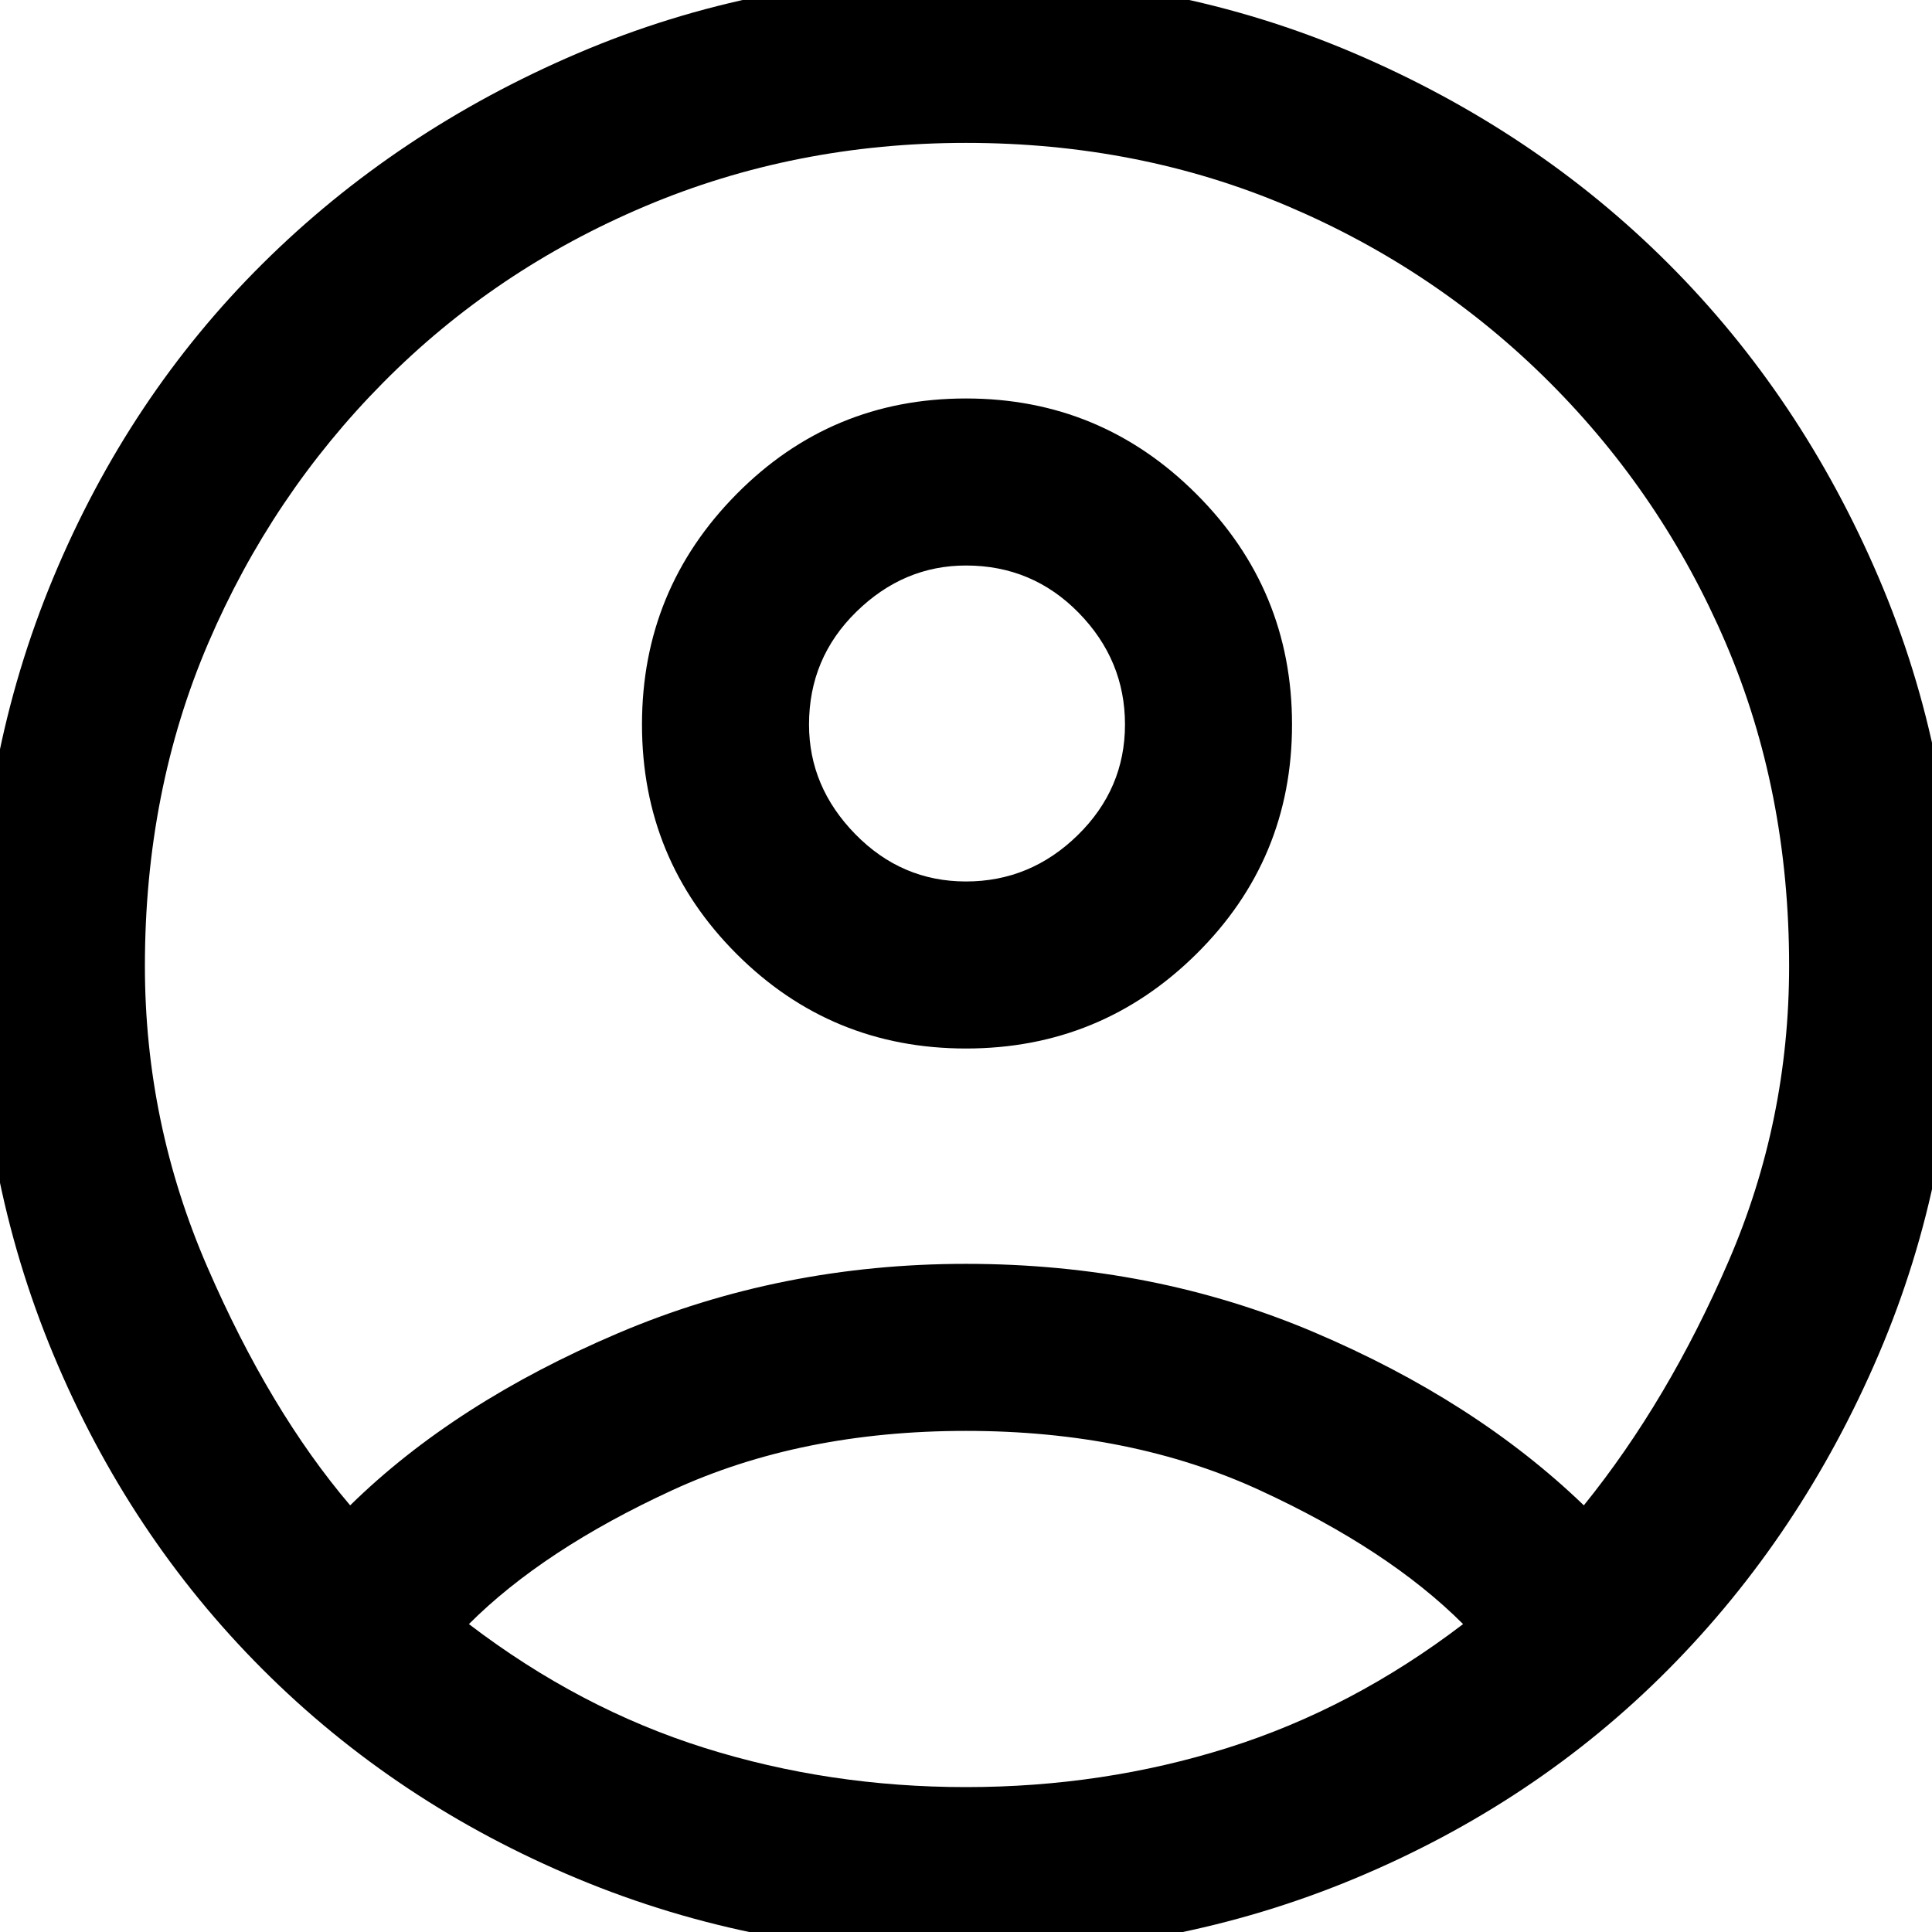 <svg xmlns="http://www.w3.org/2000/svg" height="48" width="48"><path d="M24 21.9Q25.6 21.9 26.775 20.75Q27.95 19.6 27.95 18Q27.95 16.4 26.8 15.225Q25.65 14.05 24 14.05Q22.45 14.05 21.275 15.2Q20.1 16.35 20.1 18Q20.1 19.55 21.25 20.725Q22.4 21.9 24 21.9ZM24 26.05Q20.65 26.05 18.3 23.7Q15.95 21.35 15.95 18Q15.95 14.65 18.3 12.275Q20.65 9.9 24 9.9Q27.35 9.9 29.725 12.275Q32.1 14.65 32.1 18Q32.1 21.35 29.725 23.7Q27.35 26.05 24 26.05ZM24 48.55Q18.85 48.55 14.35 46.675Q9.85 44.8 6.525 41.475Q3.2 38.15 1.325 33.65Q-0.55 29.15 -0.55 24Q-0.55 18.85 1.325 14.35Q3.2 9.85 6.525 6.55Q9.85 3.25 14.35 1.325Q18.85 -0.6 24 -0.6Q29.15 -0.6 33.65 1.325Q38.15 3.25 41.45 6.55Q44.75 9.85 46.675 14.35Q48.6 18.85 48.6 24Q48.6 29.15 46.675 33.65Q44.75 38.15 41.45 41.475Q38.15 44.8 33.65 46.675Q29.15 48.55 24 48.55ZM24 44.4Q27.4 44.4 30.5 43.425Q33.6 42.45 36.35 40.35Q34.5 38.5 31.3 37.025Q28.1 35.55 24 35.55Q19.9 35.55 16.7 37.025Q13.5 38.5 11.65 40.35Q14.4 42.45 17.5 43.425Q20.6 44.4 24 44.4ZM8.7 37.4Q11.3 34.85 15.35 33.125Q19.4 31.4 24 31.4Q28.65 31.4 32.65 33.1Q36.65 34.8 39.35 37.4Q41.45 34.8 42.95 31.325Q44.45 27.85 44.45 24Q44.45 19.65 42.875 15.975Q41.3 12.3 38.5 9.5Q35.7 6.7 32 5.125Q28.3 3.55 24 3.55Q19.75 3.55 16.025 5.125Q12.3 6.7 9.525 9.5Q6.75 12.3 5.175 15.975Q3.6 19.65 3.6 24Q3.6 27.9 5.15 31.475Q6.7 35.05 8.7 37.4Z"/></svg>